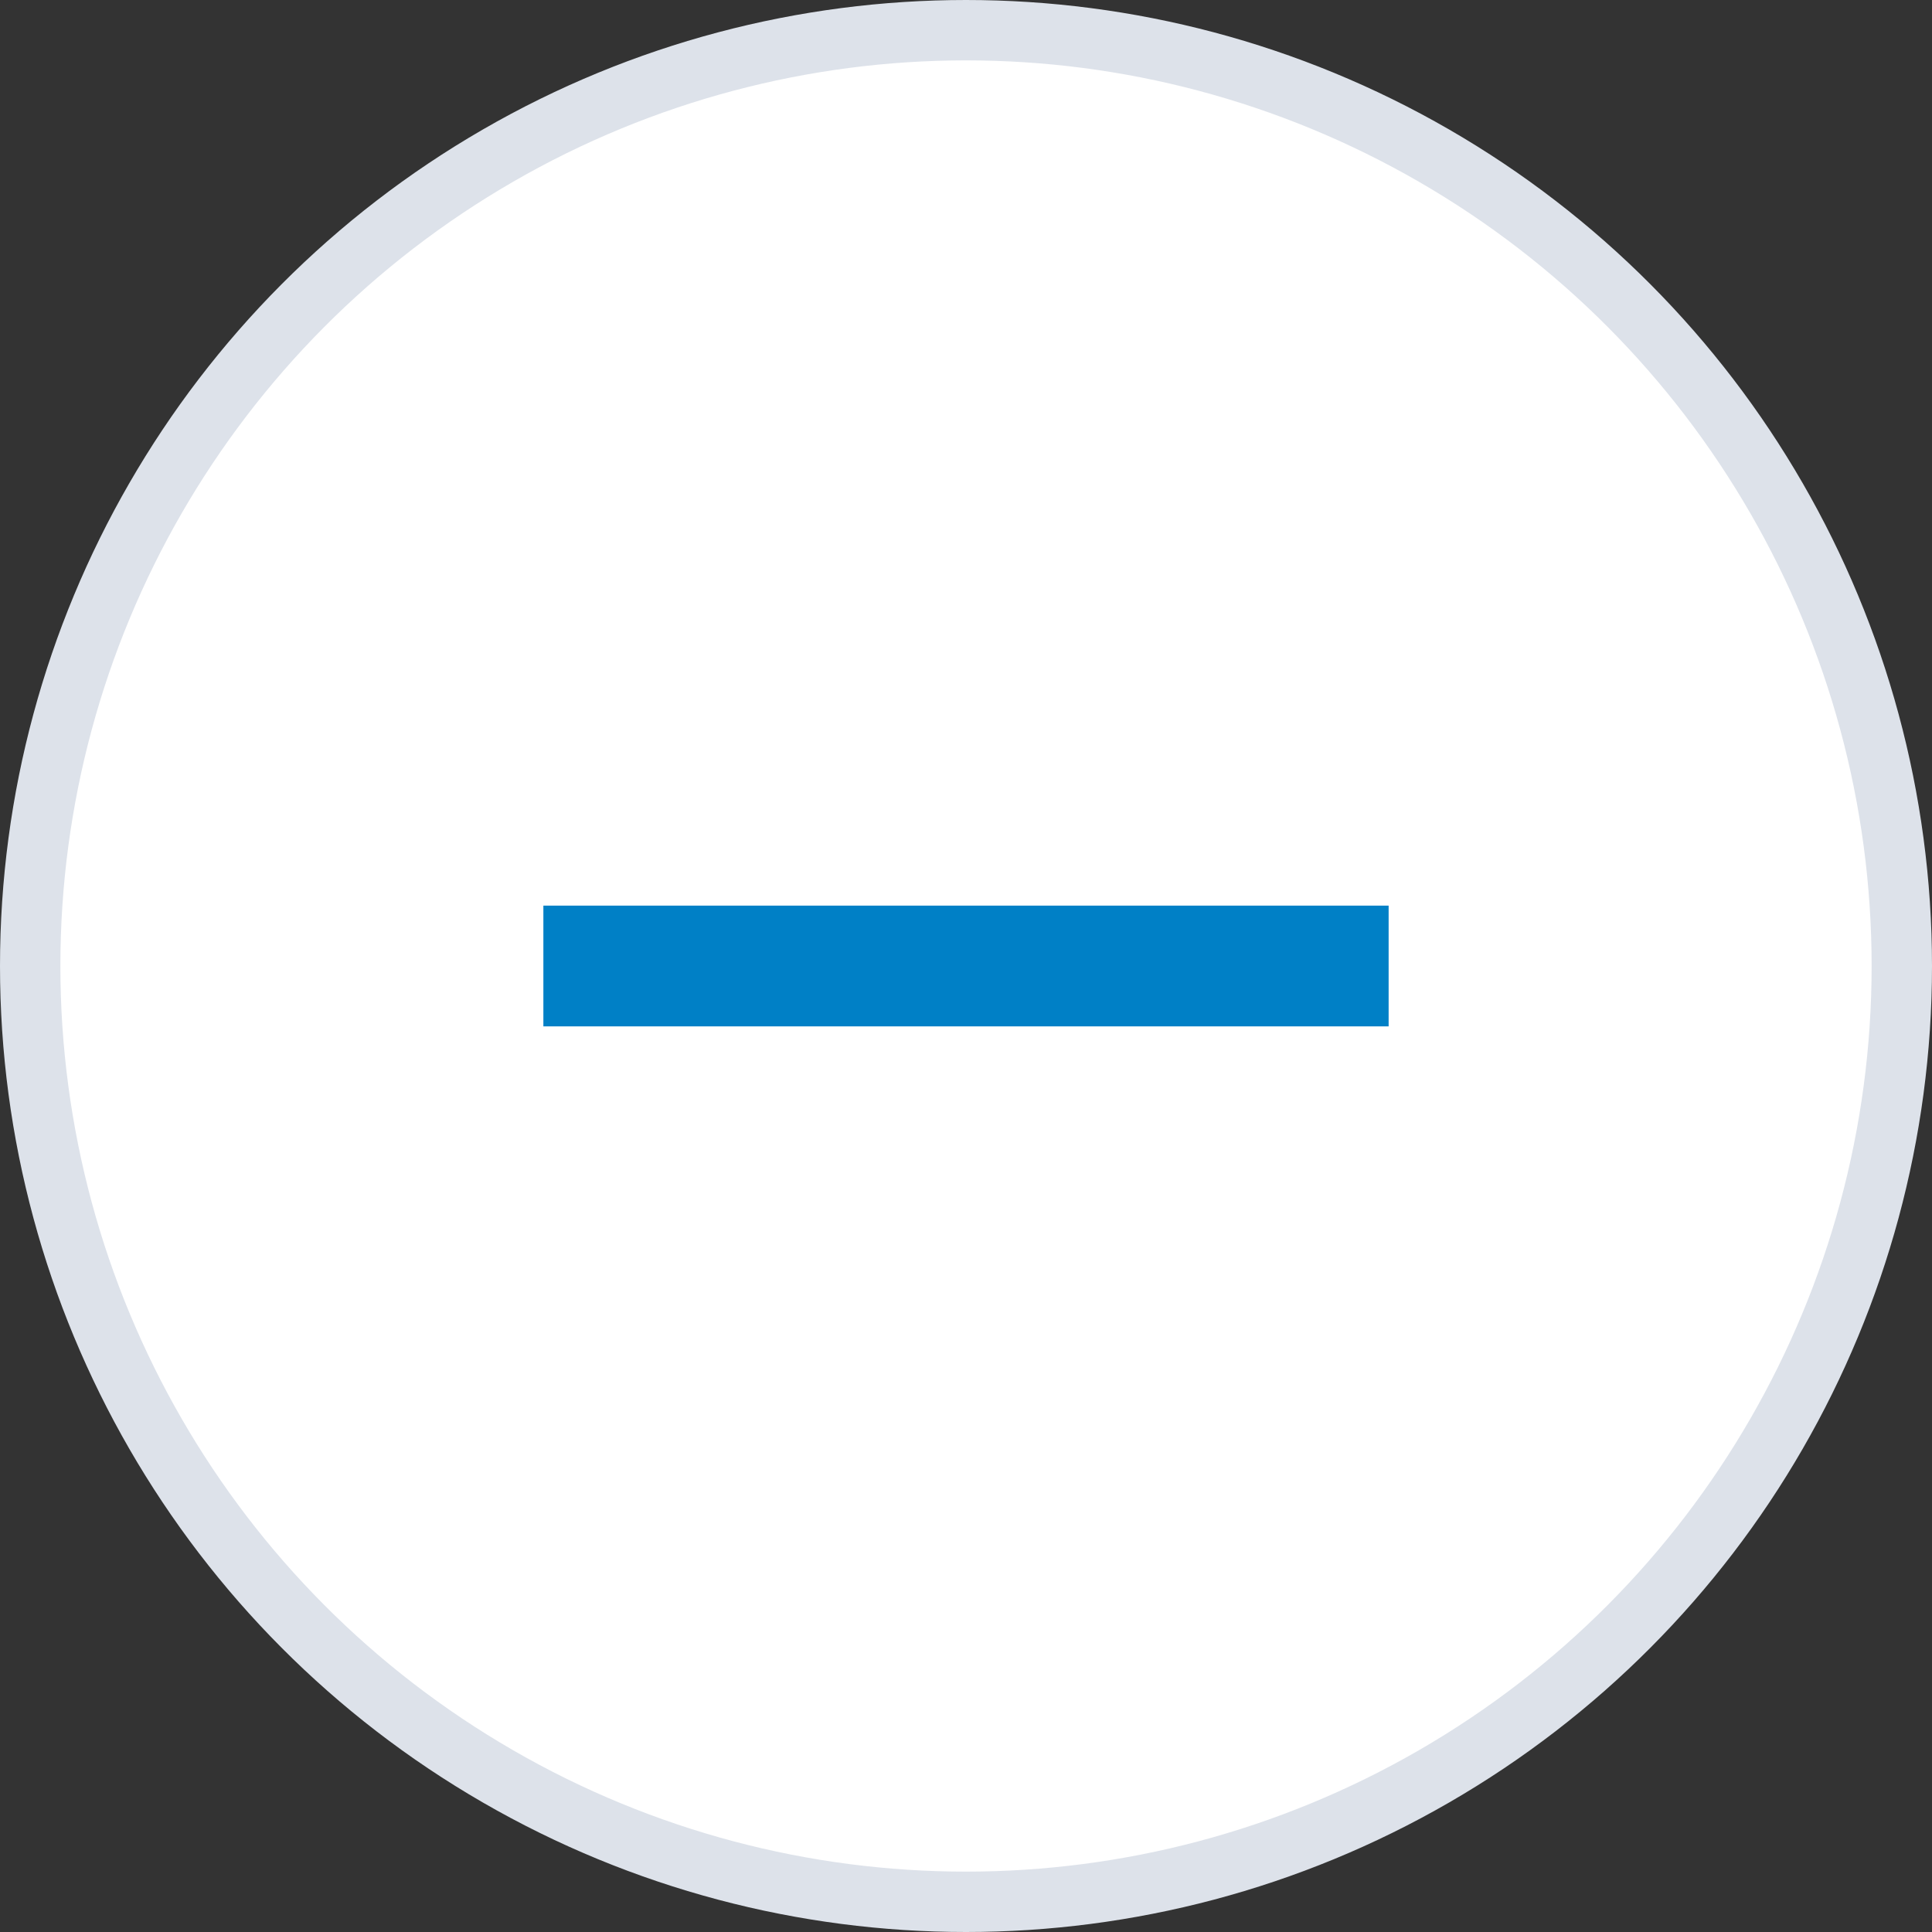 <svg xmlns="http://www.w3.org/2000/svg" width="32" height="32" viewBox="0 0 32 32">
    <rect x="0" y="0" width="32" height="32" fill="#333333" stroke="none"/>
    <g fill="none" fill-rule="evenodd">
        <circle cx="16" cy="16" r="15.5" fill="#FFF" stroke="#DDE2EA"/>
        <path fill="#0080C6" d="M9 15L23 15 23 17 9 17z"/>
    </g>
</svg>

